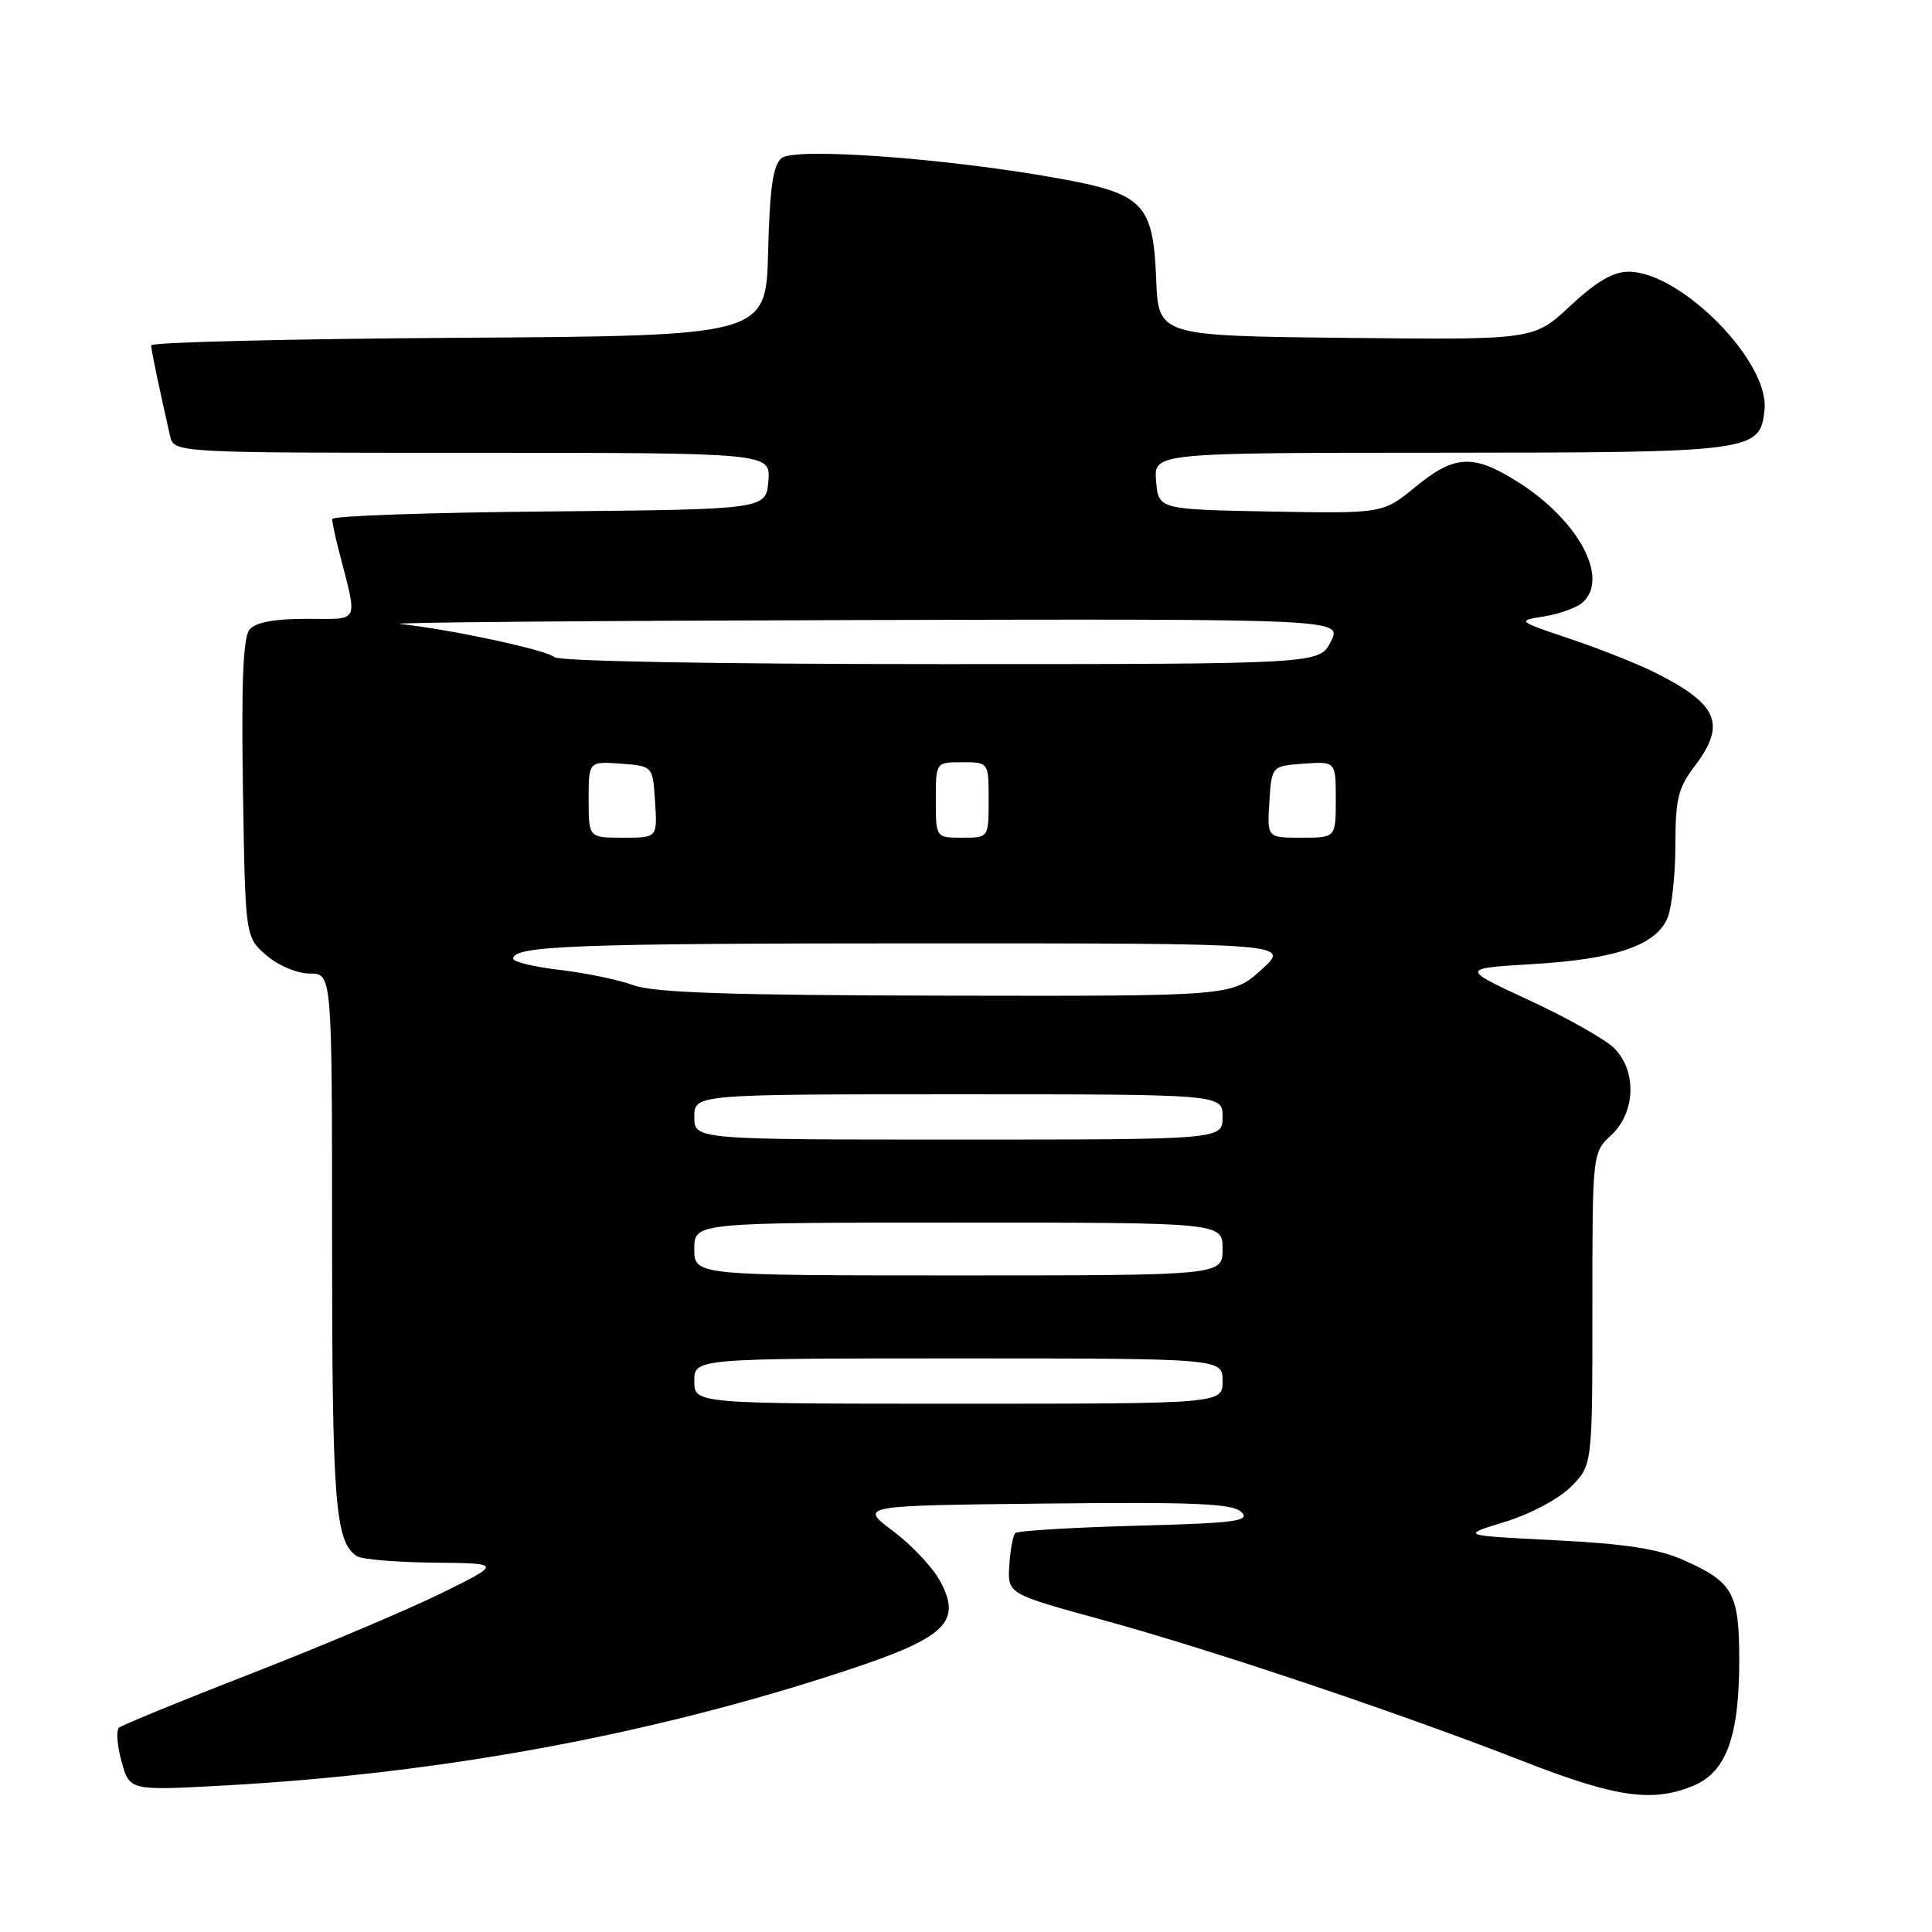 <?xml version="1.0" encoding="UTF-8" standalone="no"?>
<!DOCTYPE svg PUBLIC "-//W3C//DTD SVG 1.1//EN" "http://www.w3.org/Graphics/SVG/1.1/DTD/svg11.dtd" >
<svg xmlns="http://www.w3.org/2000/svg" xmlns:xlink="http://www.w3.org/1999/xlink" version="1.1" viewBox="0 0 256 256">
 <g >
 <path fill="currentColor"
d=" M 224.42 236.60 C 228.76 234.78 230.47 230.05 230.46 219.87 C 230.45 211.06 229.63 209.62 223.04 206.70 C 219.74 205.23 215.30 204.55 206.04 204.09 C 193.50 203.46 193.50 203.46 199.40 201.66 C 202.75 200.63 206.53 198.63 208.15 197.01 C 211.00 194.15 211.00 194.15 211.00 173.44 C 211.00 152.73 211.00 152.73 213.50 150.41 C 216.72 147.42 216.91 141.91 213.89 138.89 C 212.73 137.73 207.67 134.87 202.65 132.55 C 193.53 128.32 193.53 128.32 203.08 127.75 C 214.22 127.09 219.59 125.21 221.01 121.48 C 221.55 120.05 222.00 115.72 222.00 111.87 C 222.00 105.94 222.38 104.36 224.50 101.59 C 228.79 95.97 227.70 93.34 219.34 89.14 C 217.05 87.99 211.98 85.98 208.08 84.66 C 201.00 82.28 200.99 82.26 204.57 81.68 C 206.56 81.36 208.81 80.57 209.59 79.93 C 213.36 76.80 209.28 69.03 201.17 63.89 C 195.24 60.13 192.76 60.24 187.53 64.53 C 183.23 68.05 183.23 68.05 168.36 67.78 C 153.50 67.50 153.50 67.50 153.19 63.75 C 152.88 60.00 152.88 60.00 190.69 59.99 C 232.49 59.97 233.27 59.87 233.81 54.23 C 234.43 47.87 222.69 36.00 215.79 36.00 C 213.76 36.00 211.49 37.33 208.08 40.52 C 203.25 45.04 203.25 45.04 178.38 44.77 C 153.50 44.50 153.50 44.50 153.20 37.01 C 152.80 26.96 151.54 25.66 140.16 23.62 C 125.42 20.96 105.31 19.50 103.56 20.95 C 102.43 21.89 101.99 24.92 101.78 33.35 C 101.50 44.50 101.50 44.50 60.75 44.76 C 38.34 44.90 20.01 45.35 20.02 45.76 C 20.05 46.42 21.09 51.43 22.53 57.75 C 23.04 60.00 23.04 60.00 62.58 60.00 C 102.12 60.00 102.12 60.00 101.81 63.75 C 101.50 67.50 101.50 67.50 72.75 67.77 C 56.94 67.91 44.00 68.36 44.01 68.77 C 44.01 69.17 44.41 71.08 44.91 73.00 C 47.42 82.81 47.81 82.00 40.64 82.00 C 36.33 82.00 33.86 82.46 33.06 83.42 C 32.22 84.44 31.97 90.44 32.19 104.51 C 32.50 124.18 32.50 124.18 35.31 126.59 C 36.90 127.96 39.39 129.00 41.06 129.00 C 44.00 129.00 44.00 129.00 44.00 164.43 C 44.00 199.19 44.41 204.37 47.31 206.21 C 47.97 206.63 52.55 207.01 57.50 207.06 C 66.50 207.15 66.50 207.15 58.50 211.10 C 54.10 213.27 42.85 218.03 33.50 221.67 C 24.15 225.31 16.17 228.58 15.77 228.93 C 15.37 229.27 15.52 231.30 16.11 233.42 C 17.17 237.28 17.17 237.28 29.84 236.58 C 58.72 234.98 86.48 229.84 112.32 221.29 C 125.33 216.99 127.49 214.91 124.58 209.52 C 123.61 207.71 120.79 204.71 118.32 202.86 C 113.83 199.50 113.83 199.50 138.47 199.23 C 158.50 199.01 163.37 199.23 164.50 200.36 C 165.70 201.56 163.69 201.82 150.49 202.17 C 142.01 202.40 134.83 202.84 134.53 203.14 C 134.22 203.44 133.87 205.38 133.74 207.44 C 133.50 211.19 133.50 211.19 146.00 214.62 C 160.44 218.57 185.41 226.96 202.00 233.44 C 214.19 238.19 218.99 238.87 224.42 236.60 Z  M 92.00 183.00 C 92.00 180.00 92.00 180.00 127.00 180.00 C 162.00 180.00 162.00 180.00 162.00 183.00 C 162.00 186.00 162.00 186.00 127.00 186.00 C 92.00 186.00 92.00 186.00 92.00 183.00 Z  M 92.00 165.50 C 92.00 162.00 92.00 162.00 127.00 162.00 C 162.00 162.00 162.00 162.00 162.00 165.50 C 162.00 169.00 162.00 169.00 127.00 169.00 C 92.00 169.00 92.00 169.00 92.00 165.50 Z  M 92.00 148.00 C 92.00 145.00 92.00 145.00 127.00 145.00 C 162.00 145.00 162.00 145.00 162.00 148.00 C 162.00 151.00 162.00 151.00 127.00 151.00 C 92.00 151.00 92.00 151.00 92.00 148.00 Z  M 83.95 130.55 C 82.00 129.83 77.61 128.92 74.20 128.52 C 70.79 128.13 68.00 127.45 68.00 127.03 C 68.00 125.31 76.26 125.00 122.63 125.00 C 171.01 125.00 171.01 125.00 167.13 128.50 C 163.26 132.00 163.26 132.00 125.38 131.93 C 96.80 131.88 86.63 131.54 83.95 130.55 Z  M 78.00 105.94 C 78.00 100.89 78.00 100.89 82.25 101.19 C 86.50 101.50 86.50 101.50 86.80 106.25 C 87.11 111.00 87.11 111.00 82.55 111.00 C 78.00 111.00 78.00 111.00 78.00 105.94 Z  M 124.00 106.00 C 124.00 101.00 124.00 101.00 127.50 101.00 C 131.00 101.00 131.00 101.00 131.00 106.00 C 131.00 111.00 131.00 111.00 127.50 111.00 C 124.00 111.00 124.00 111.00 124.00 106.00 Z  M 168.20 106.25 C 168.50 101.50 168.50 101.50 172.75 101.19 C 177.00 100.89 177.00 100.89 177.00 105.94 C 177.00 111.00 177.00 111.00 172.45 111.00 C 167.89 111.00 167.89 111.00 168.20 106.25 Z  M 73.45 87.07 C 72.50 86.14 59.55 83.36 53.00 82.68 C 51.08 82.48 78.38 82.25 113.67 82.16 C 177.85 82.00 177.85 82.00 176.35 85.00 C 174.85 88.00 174.85 88.00 124.63 88.00 C 95.03 88.00 74.01 87.62 73.45 87.07 Z "/>
</g>
</svg>